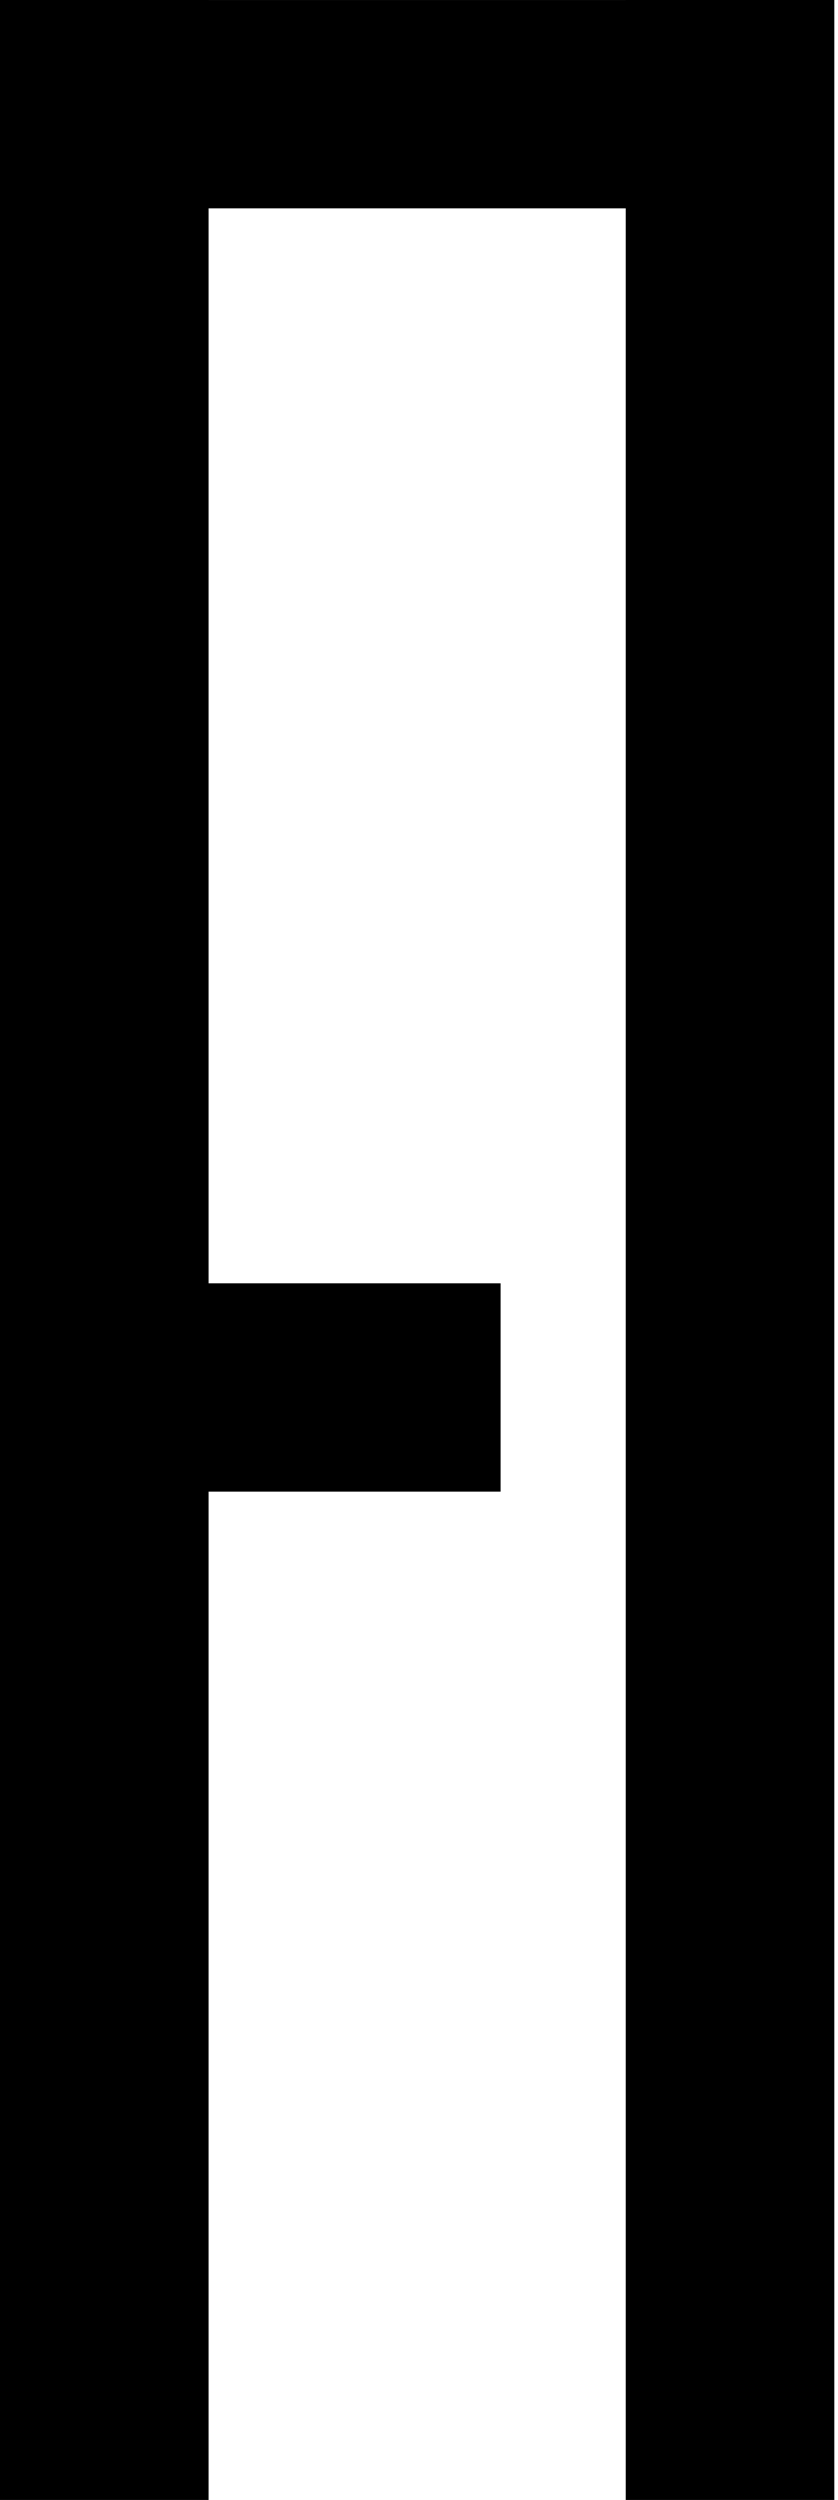 <svg width="116" height="346" viewBox="0 0 116 346" fill="none" xmlns="http://www.w3.org/2000/svg">
<path fill-rule="evenodd" clip-rule="evenodd" d="M1.5146e-05 206.447V345.998H28.873L28.873 206.447H69.295V177.613H28.873L28.873 28.836H86.618L86.618 345.998H115.491L115.491 28.836V0.003V0H86.618V0.003H28.873V0H0L1.5146e-05 0.003V28.836V177.613V206.447Z" fill="black"/>
</svg>
